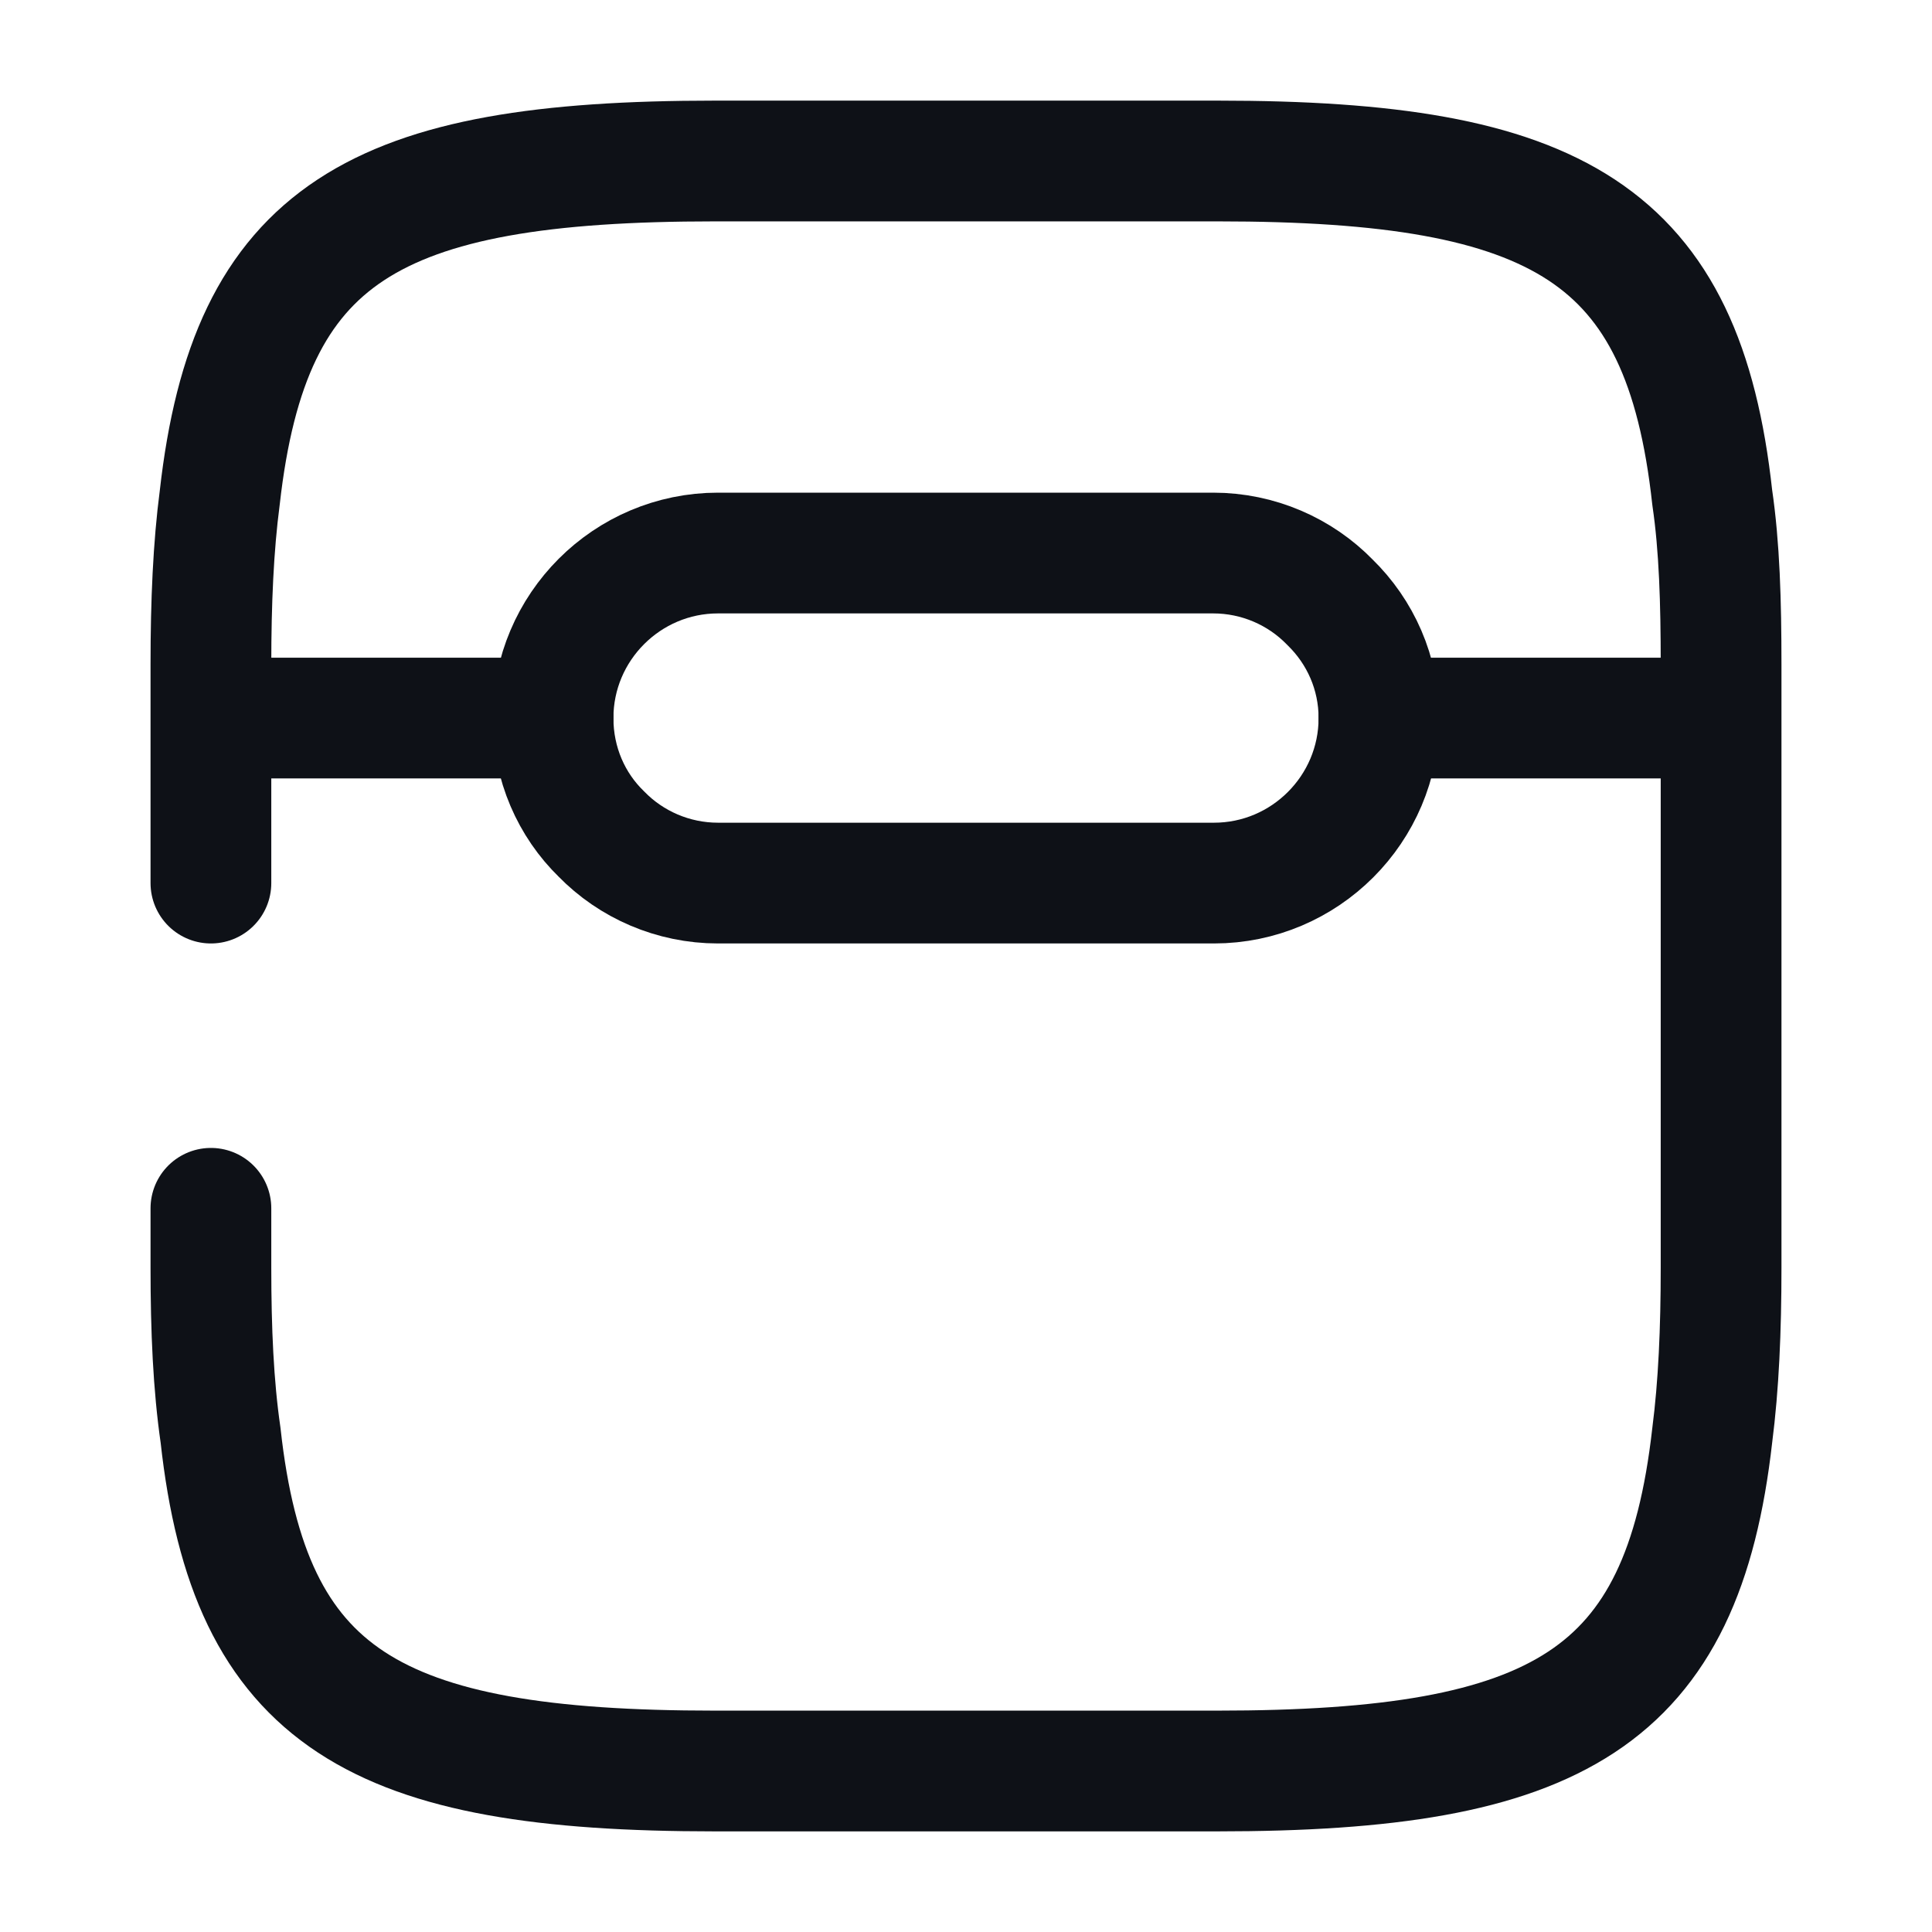 <svg width="24" height="24" viewBox="0 0 24 24" fill="none" xmlns="http://www.w3.org/2000/svg">
<path d="M2.62 10.97V8.25C2.62 7.48 2.65 6.79 2.73 6.18C3.1 2.89 4.65 2 8.88 2H15.13C19.35 2 20.91 2.89 21.27 6.18C21.36 6.79 21.38 7.48 21.38 8.25V15.75C21.38 16.52 21.35 17.21 21.27 17.83C20.9 21.11 19.35 22 15.12 22H8.88C4.66 22 3.1 21.11 2.74 17.83C2.65 17.21 2.62 16.52 2.62 15.75V15.01" stroke="#0E1117" stroke-width="1.5" stroke-linecap="round" stroke-linejoin="round"/>
<path d="M21.23 8.92H17.13" stroke="#0E1117" stroke-width="1.5" stroke-linecap="round" stroke-linejoin="round"/>
<path d="M6.87 8.92H2.77" stroke="#0E1117" stroke-width="1.5" stroke-linecap="round" stroke-linejoin="round"/>
<path d="M17.13 8.92C17.13 10.05 16.21 10.97 15.08 10.97H8.92C8.36 10.97 7.84 10.74 7.47 10.36C7.1 10 6.87 9.49 6.87 8.92C6.87 7.79 7.79 6.87 8.92 6.87H15.07C15.63 6.87 16.15 7.1 16.52 7.48C16.9 7.85 17.13 8.36 17.13 8.92Z" stroke="#0E1117" stroke-width="1.5" stroke-linecap="round" stroke-linejoin="round"/>
</svg>
